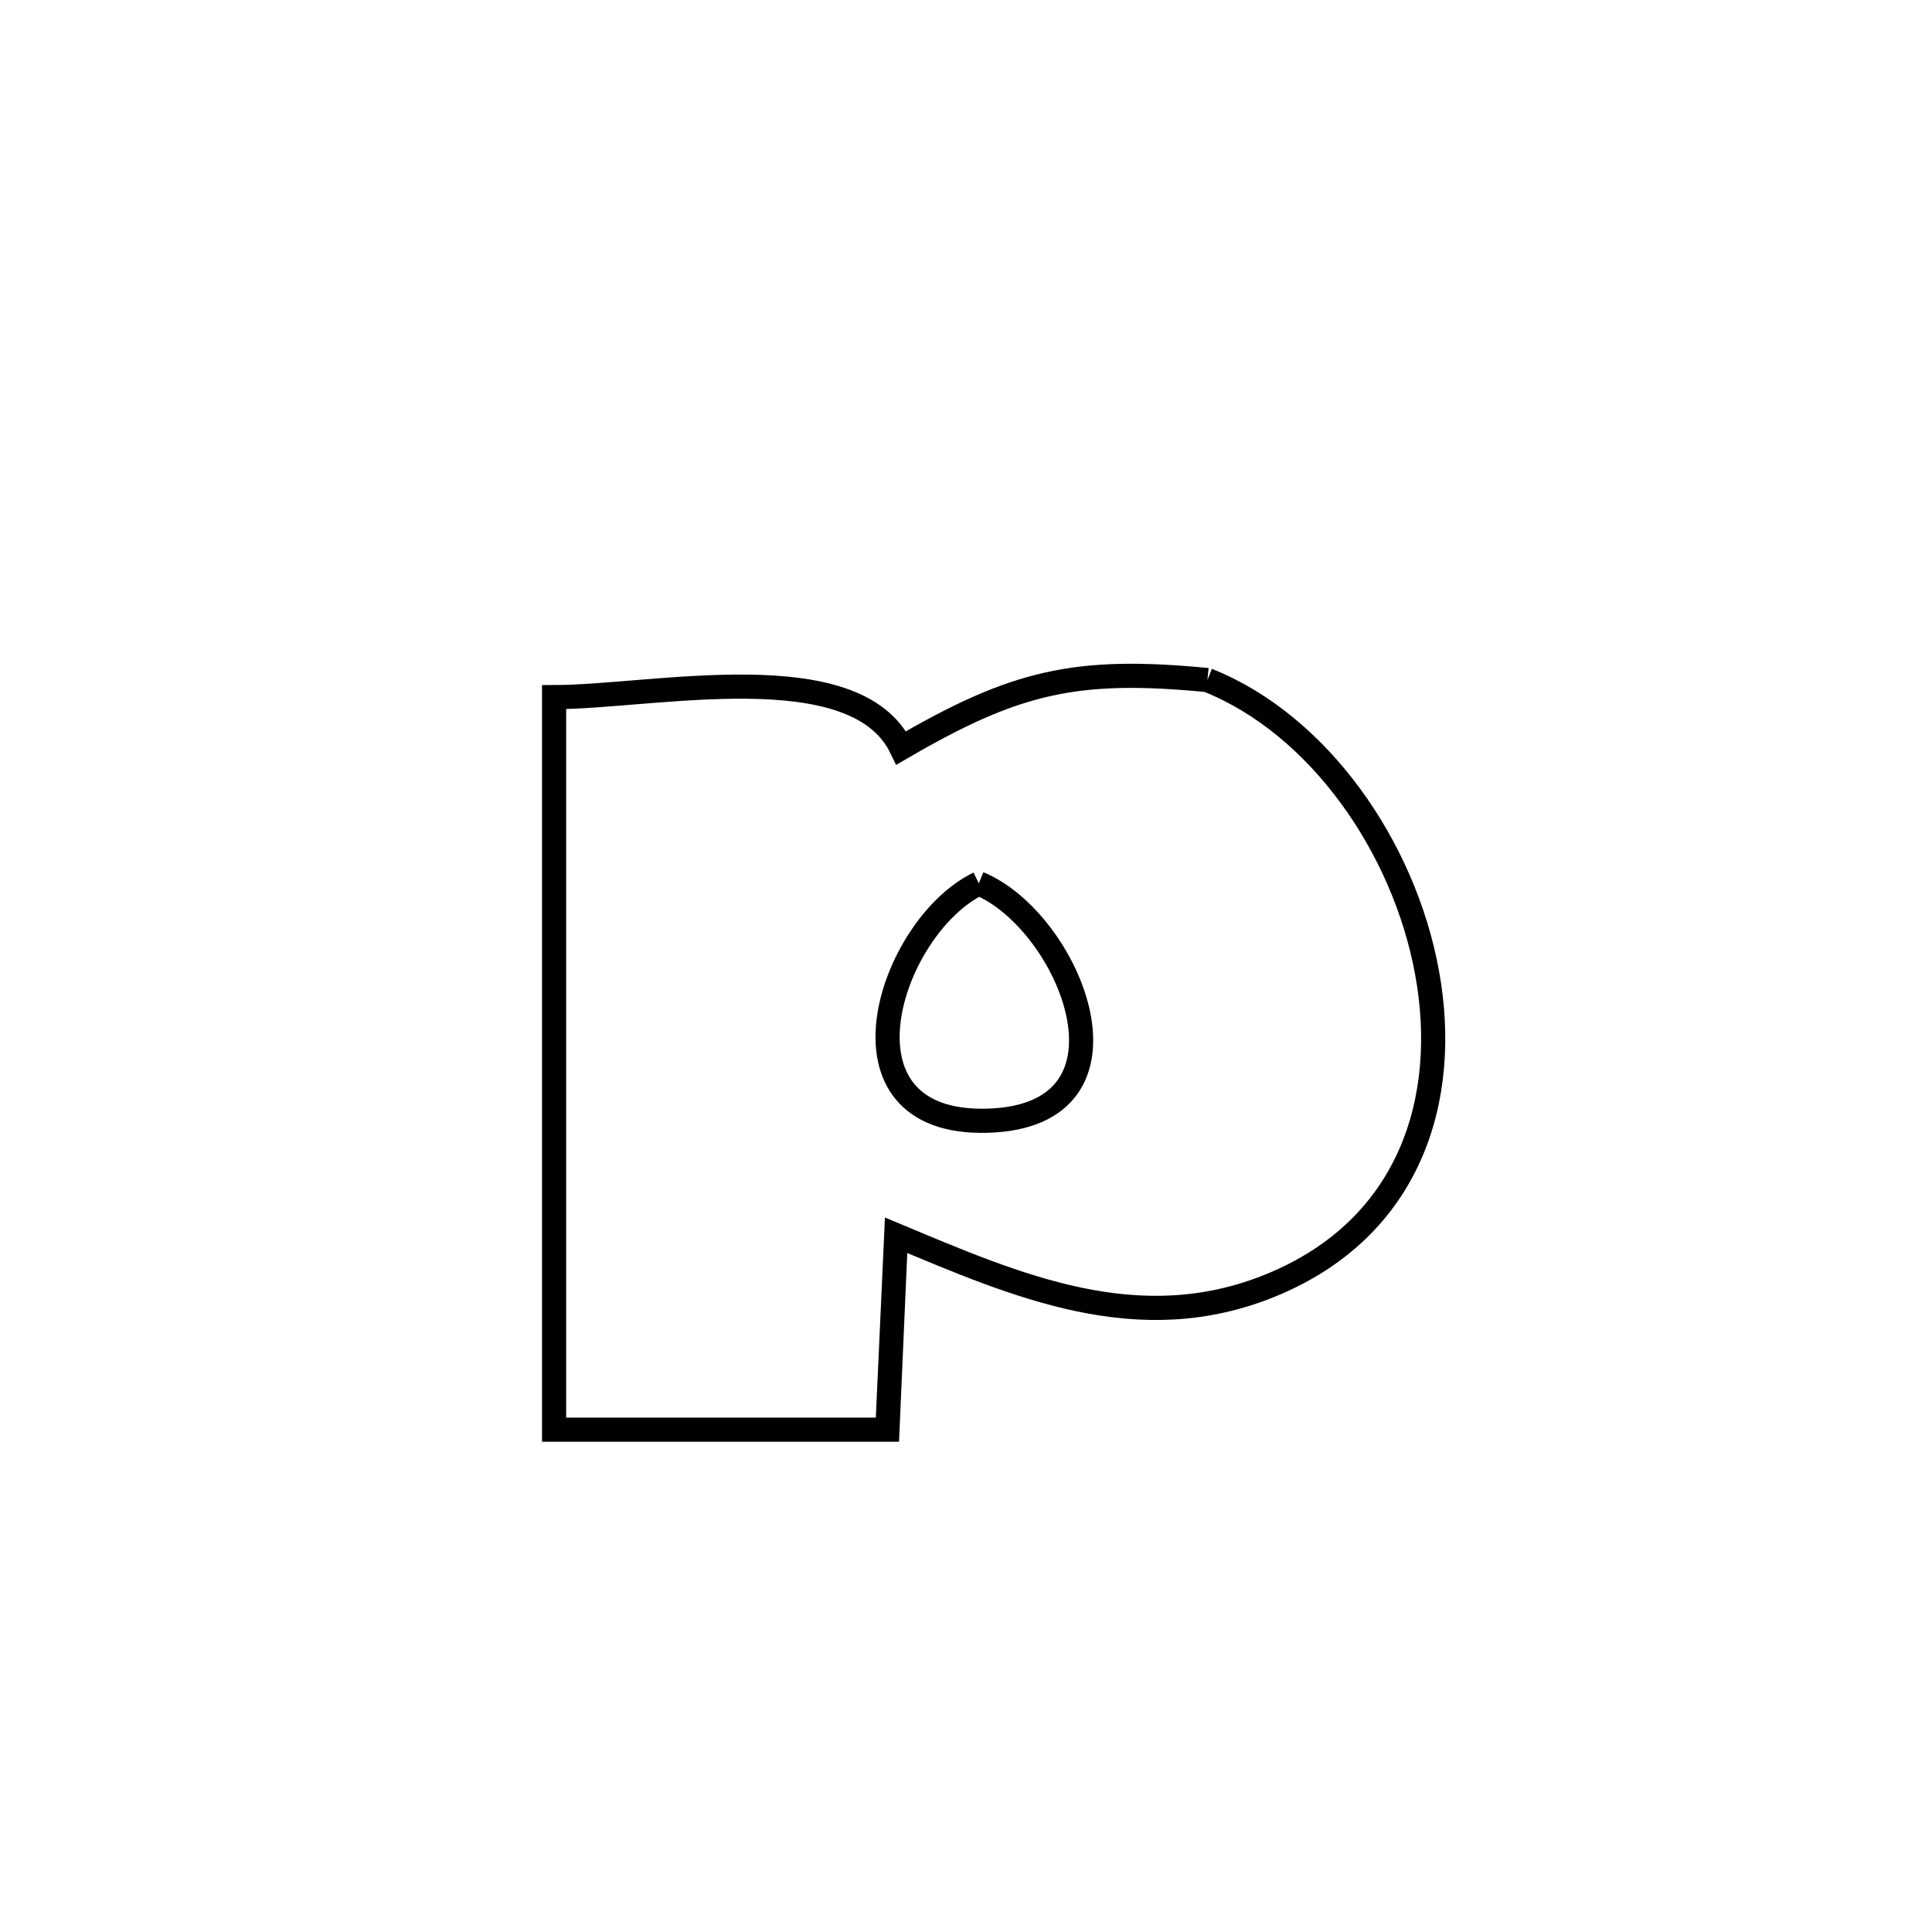 <svg xmlns="http://www.w3.org/2000/svg" viewBox="0.0 0.0 24.0 24.0" height="200px" width="200px"><path fill="none" stroke="black" stroke-width=".3" stroke-opacity="1.0"  filling="0" d="M14.999 8.448 L14.999 8.448 C16.382 8.998 17.444 10.522 17.728 12.086 C18.013 13.65 17.52 15.254 15.793 15.964 C14.146 16.64 12.636 15.974 11.13 15.344 L11.13 15.344 C11.127 15.393 11.024 17.731 11.023 17.76 L11.023 17.76 C9.643 17.76 8.263 17.76 6.883 17.76 L6.883 17.76 C6.883 16.244 6.883 14.727 6.883 13.21 C6.883 11.694 6.883 10.177 6.883 8.66 L6.883 8.66 C8.111 8.659 10.624 8.104 11.196 9.291 L11.196 9.291 C12.614 8.465 13.366 8.29 14.999 8.448 L14.999 8.448"></path>
<path fill="none" stroke="black" stroke-width=".3" stroke-opacity="1.0"  filling="0" d="M12.159 10.974 L12.159 10.974 C13.289 11.438 14.288 13.862 12.27 13.922 C10.252 13.982 11.043 11.515 12.159 10.974 L12.159 10.974"></path></svg>